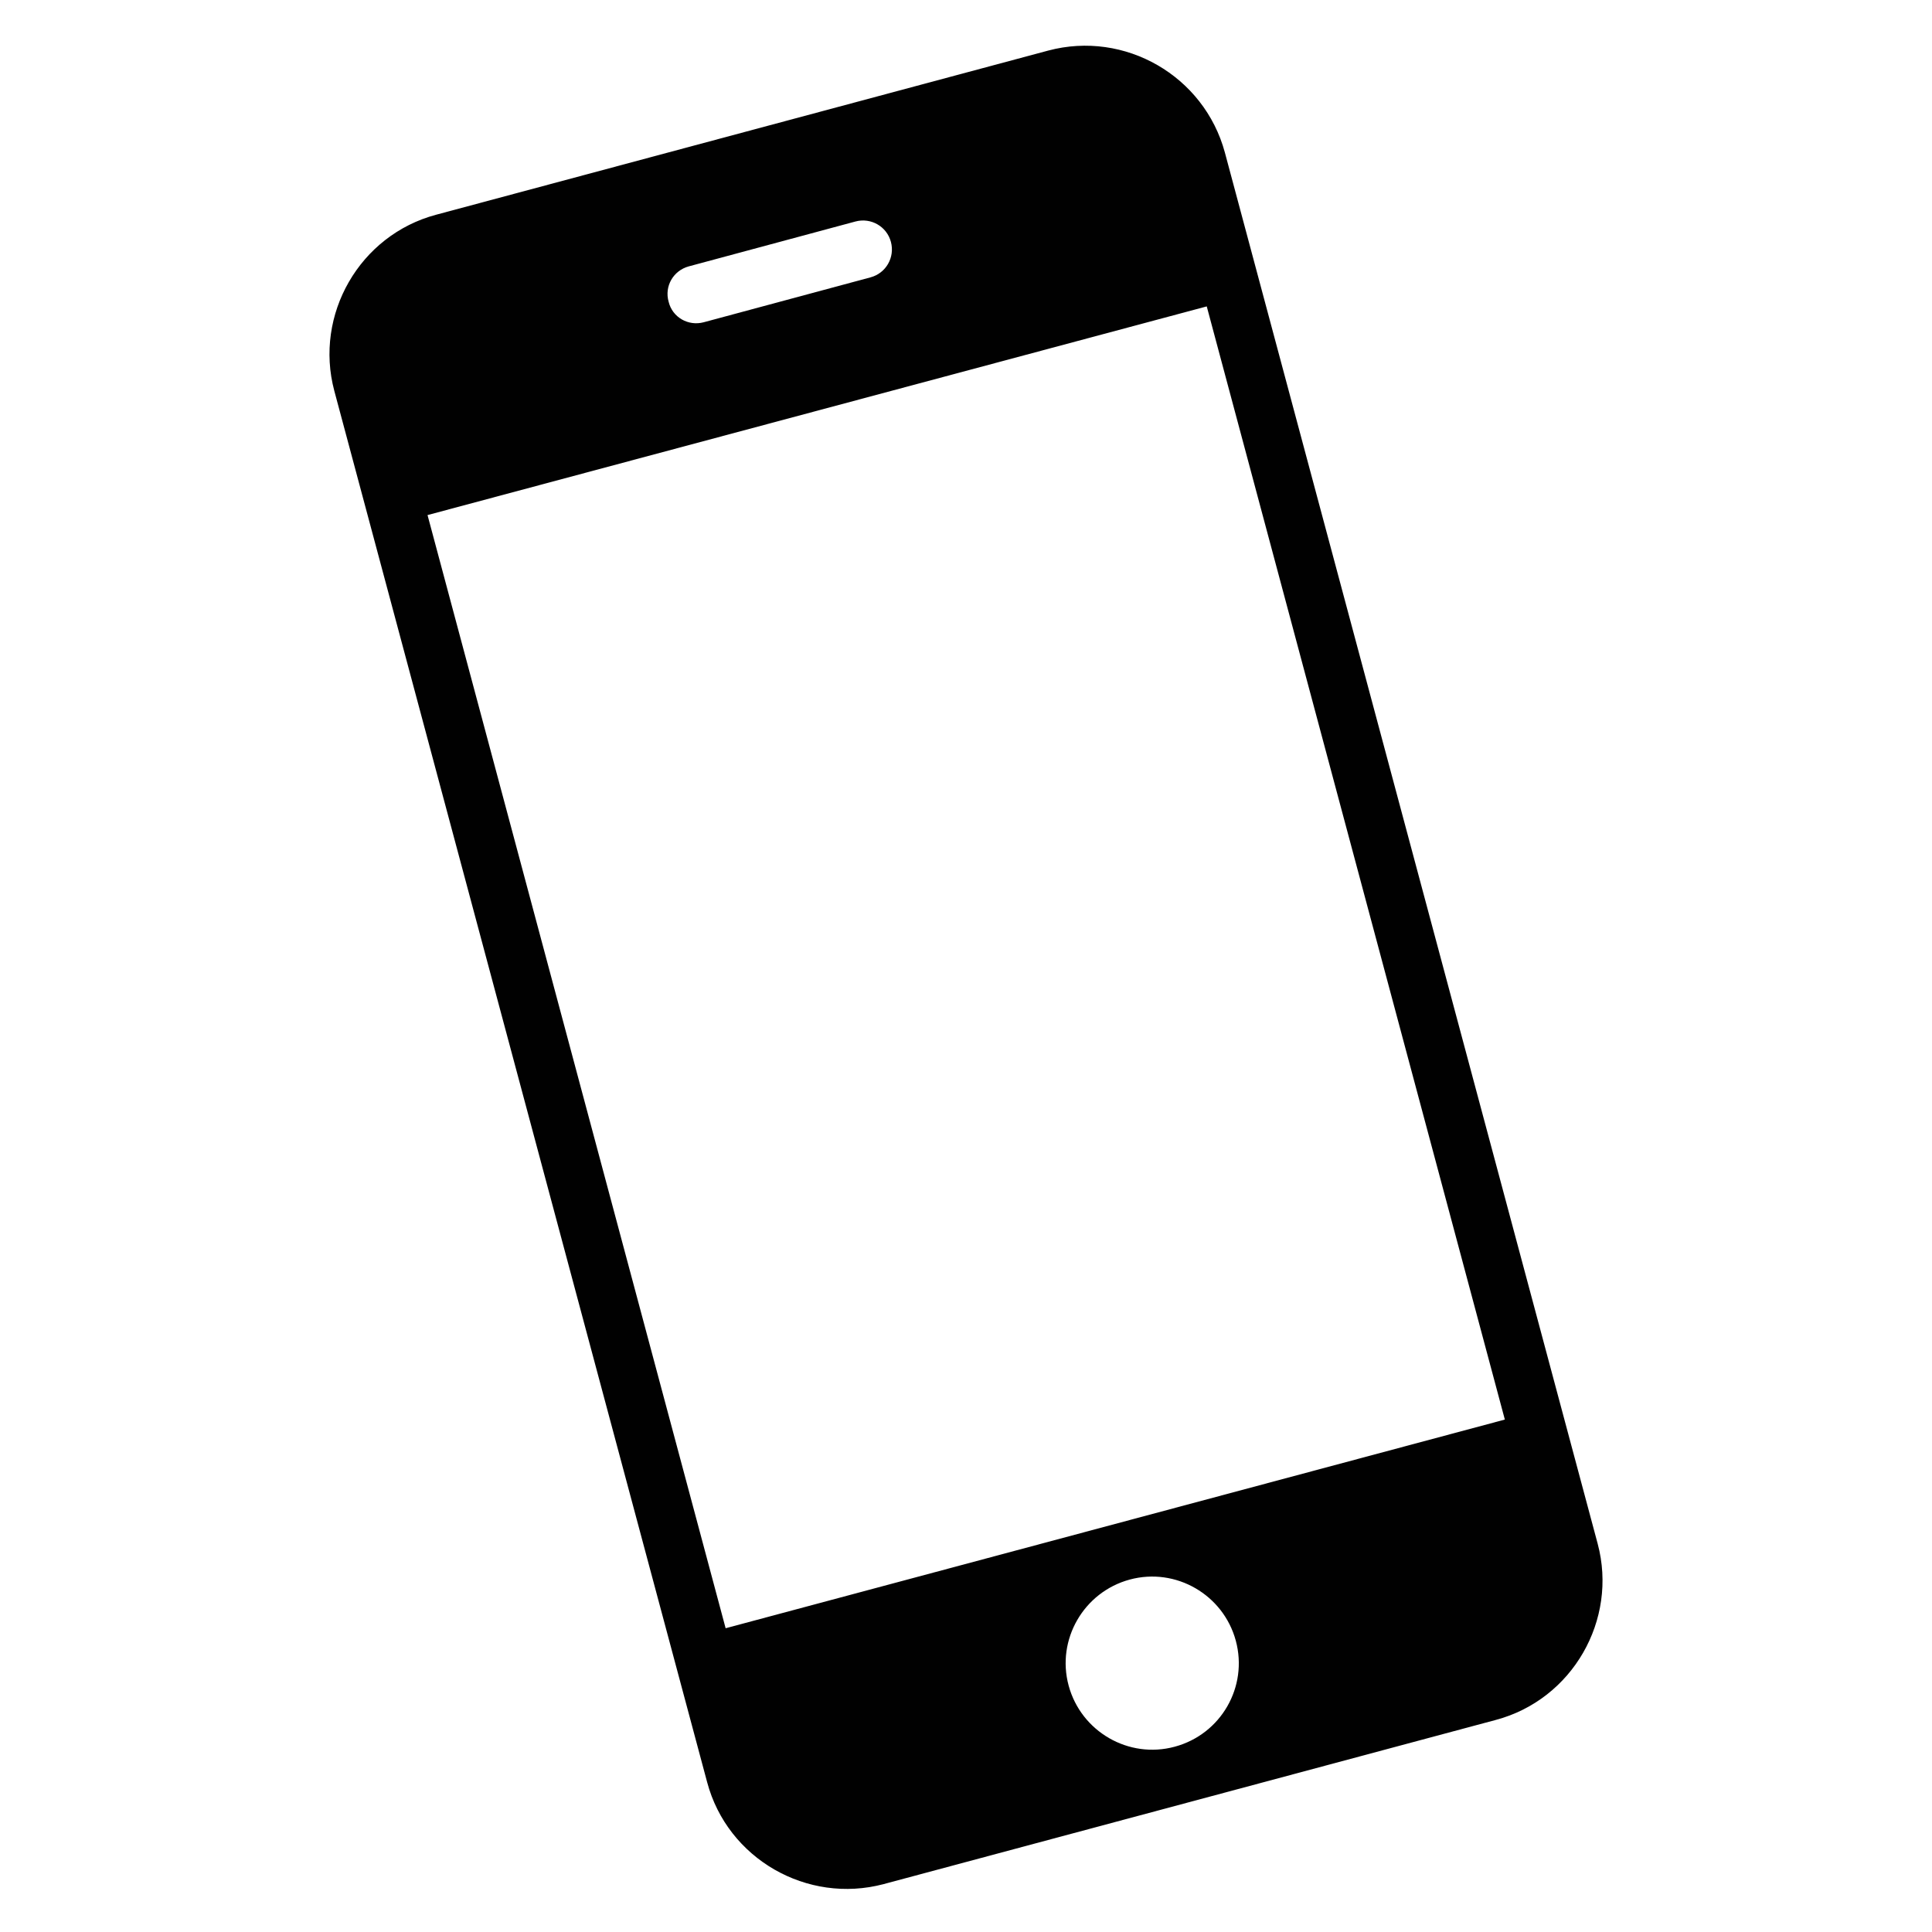 <?xml version="1.0" encoding="utf-8"?>
<!-- Generator: Adobe Illustrator 18.1.1, SVG Export Plug-In . SVG Version: 6.00 Build 0)  -->
<svg version="1.1" id="Layer_1" xmlns="http://www.w3.org/2000/svg" xmlns:xlink="http://www.w3.org/1999/xlink" x="0px" y="0px"
	 width="512px" height="512px" viewBox="0 0 512 512" enable-background="new 0 0 512 512" xml:space="preserve">
<path fill="#010101" d="M277.8,13.4L115.6,56.9c-20.3,5.4-32.4,26.5-27,46.7l98.8,368.7c5.4,20.3,26.5,32.4,46.8,27l162.2-43.5
	c20.3-5.4,32.4-26.5,27-46.7L324.6,40.4C319.1,20.1,298.1,8,277.8,13.4z M182.5,70.6l44.2-11.9c4.1-1.1,8.3,1.3,9.4,5.4
	c1.1,4.1-1.3,8.3-5.4,9.4l-44.2,11.9c-4.1,1.1-8.3-1.3-9.3-5.4C176,75.8,178.5,71.7,182.5,70.6z M311.3,462.9
	c-12.2,3.3-24.8-4-28.1-16.2c-3.3-12.2,4-24.8,16.2-28.1c12.2-3.3,24.8,4,28.1,16.2C330.8,447,323.6,459.6,311.3,462.9z
	 M398.8,376.2l-206.5,55.3l-79-295l206.5-55.3L398.8,376.2z"/>
</svg>
